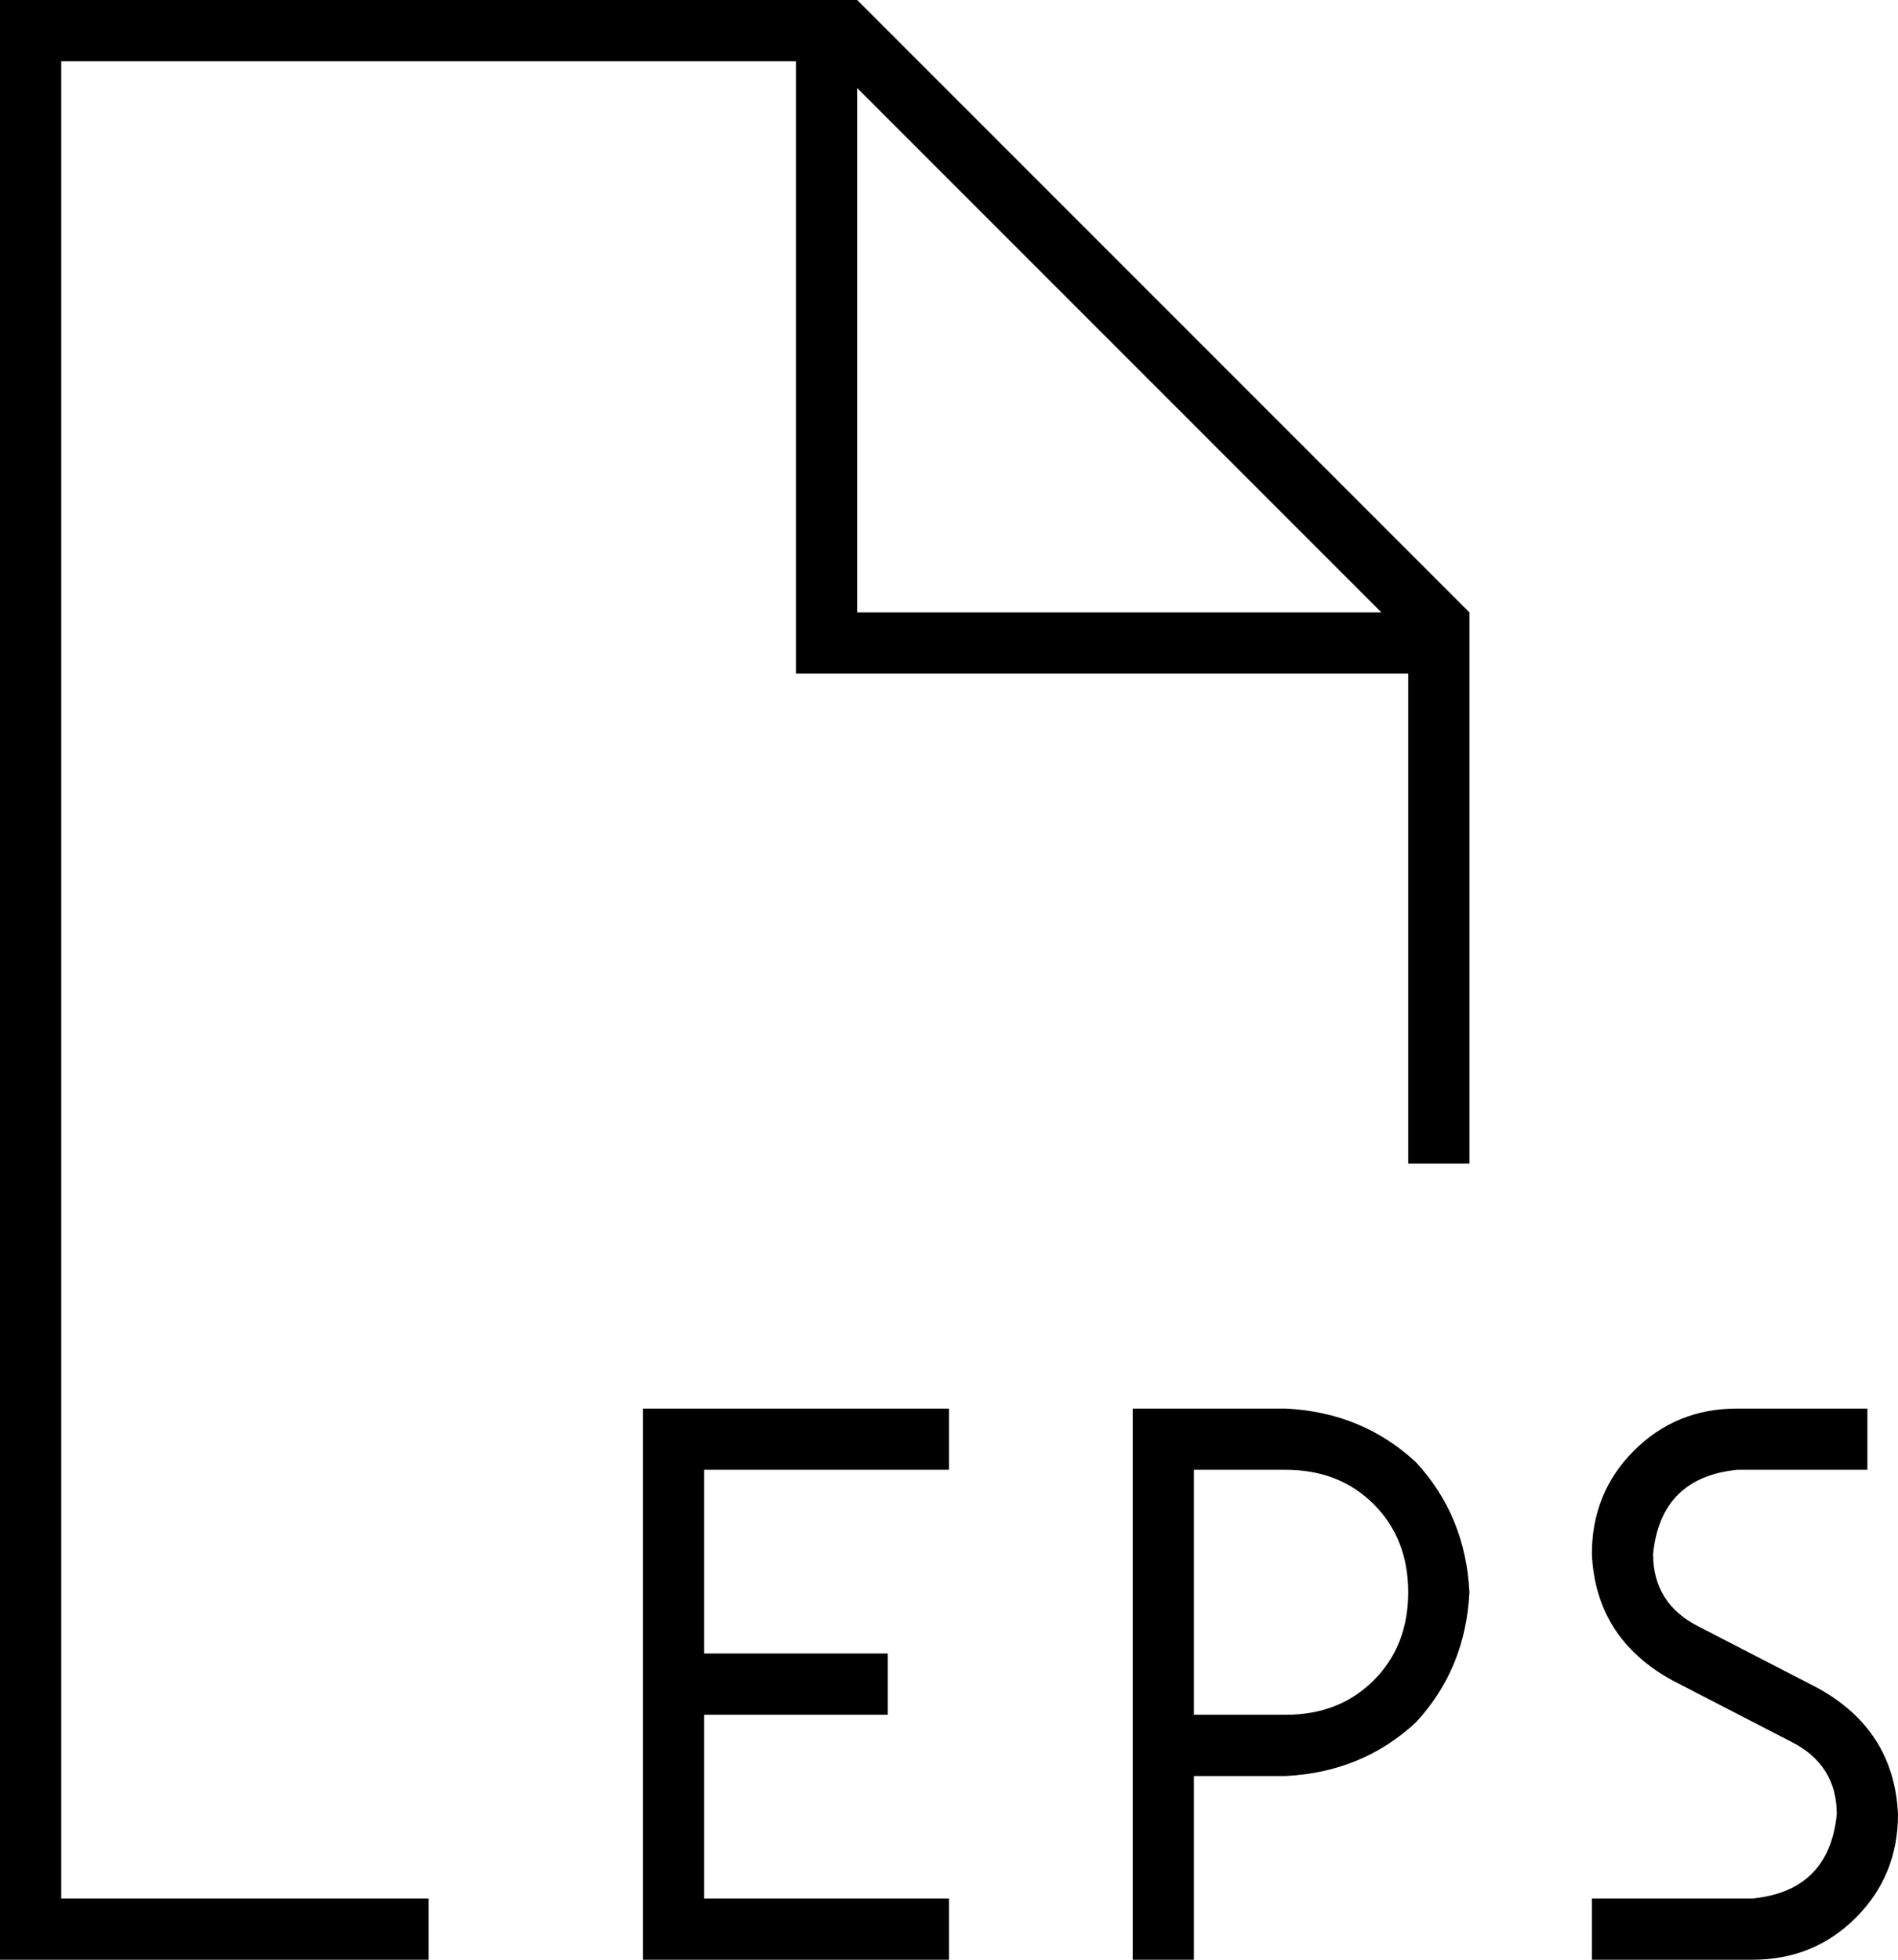 <svg xmlns="http://www.w3.org/2000/svg" viewBox="0 0 496 512">
  <path d="M 16 496 L 112 496 L 16 496 L 112 496 L 112 512 L 112 512 L 16 512 L 0 512 L 0 496 L 0 496 L 0 16 L 0 16 L 0 0 L 0 0 L 16 0 L 224 0 L 384 160 L 384 160 L 384 304 L 384 304 L 368 304 L 368 304 L 368 176 L 368 176 L 216 176 L 208 176 L 208 168 L 208 168 L 208 16 L 208 16 L 16 16 L 16 16 L 16 496 L 16 496 Z M 361 160 L 224 23 L 361 160 L 224 23 L 224 160 L 224 160 L 361 160 L 361 160 Z M 168 368 L 176 368 L 168 368 L 248 368 L 248 384 L 248 384 L 240 384 L 184 384 L 184 432 L 184 432 L 224 432 L 232 432 L 232 448 L 232 448 L 224 448 L 184 448 L 184 496 L 184 496 L 240 496 L 248 496 L 248 512 L 248 512 L 240 512 L 168 512 L 168 504 L 168 504 L 168 440 L 168 440 L 168 376 L 168 376 L 168 368 L 168 368 Z M 304 368 L 336 368 L 304 368 L 336 368 Q 356 369 370 382 Q 383 396 384 416 Q 383 436 370 450 Q 356 463 336 464 L 312 464 L 312 464 L 312 504 L 312 504 L 312 512 L 312 512 L 296 512 L 296 512 L 296 504 L 296 504 L 296 456 L 296 456 L 296 376 L 296 376 L 296 368 L 296 368 L 304 368 L 304 368 Z M 336 448 Q 350 448 359 439 L 359 439 L 359 439 Q 368 430 368 416 Q 368 402 359 393 Q 350 384 336 384 L 312 384 L 312 384 L 312 448 L 312 448 L 336 448 L 336 448 Z M 454 368 L 480 368 L 454 368 L 488 368 L 488 384 L 488 384 L 480 384 L 454 384 Q 434 386 432 406 Q 432 419 444 425 L 475 441 L 475 441 Q 495 452 496 474 Q 496 490 485 501 Q 474 512 458 512 L 424 512 L 416 512 L 416 496 L 416 496 L 424 496 L 458 496 Q 478 494 480 474 Q 480 461 468 455 L 437 439 L 437 439 Q 417 428 416 406 Q 416 390 427 379 Q 438 368 454 368 L 454 368 Z" />
</svg>